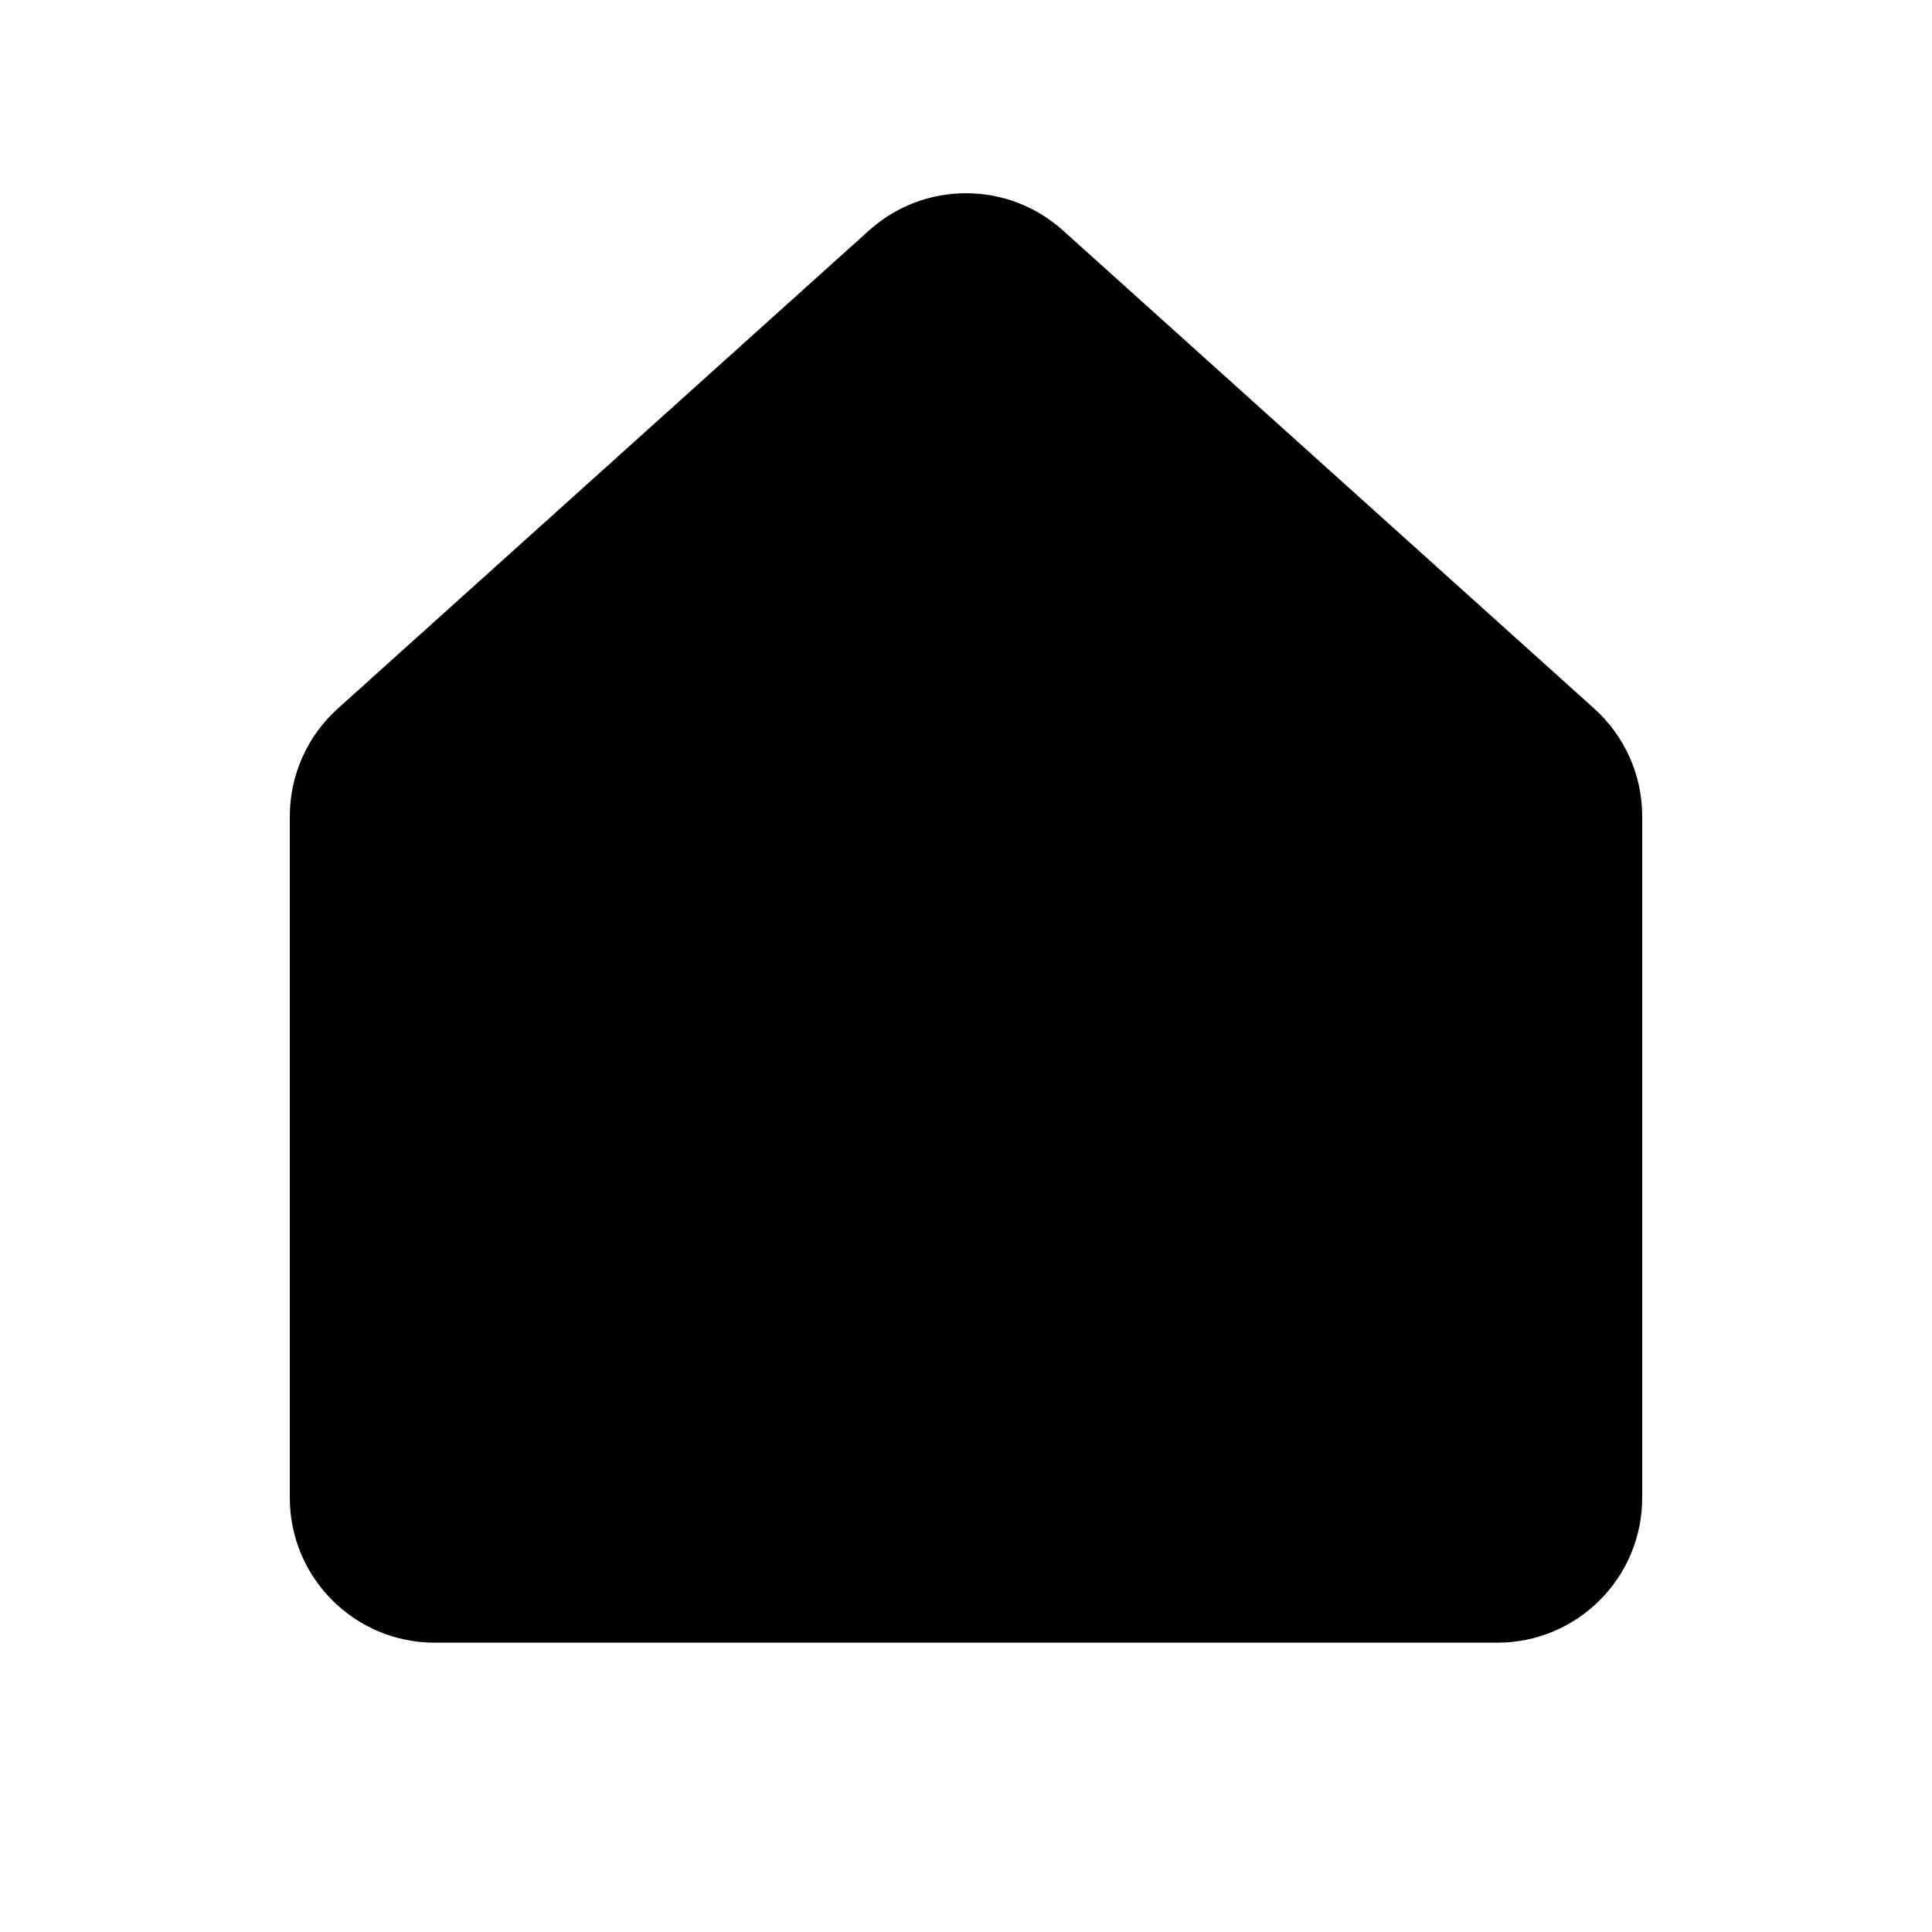 <svg viewBox="0 0 20 20" fill="none" xmlns="http://www.w3.org/2000/svg">
<path d="M8.997 2.385C9.567 1.872 10.433 1.872 11.003 2.385L16.503 7.335C16.82 7.62 17 8.025 17 8.45V15.505C17 16.333 16.328 17.005 15.5 17.005H4.5C3.672 17.005 3 16.333 3 15.505V8.45C3 8.025 3.18 7.62 3.497 7.335L8.997 2.385Z" fill="currentColor"/>
</svg>
